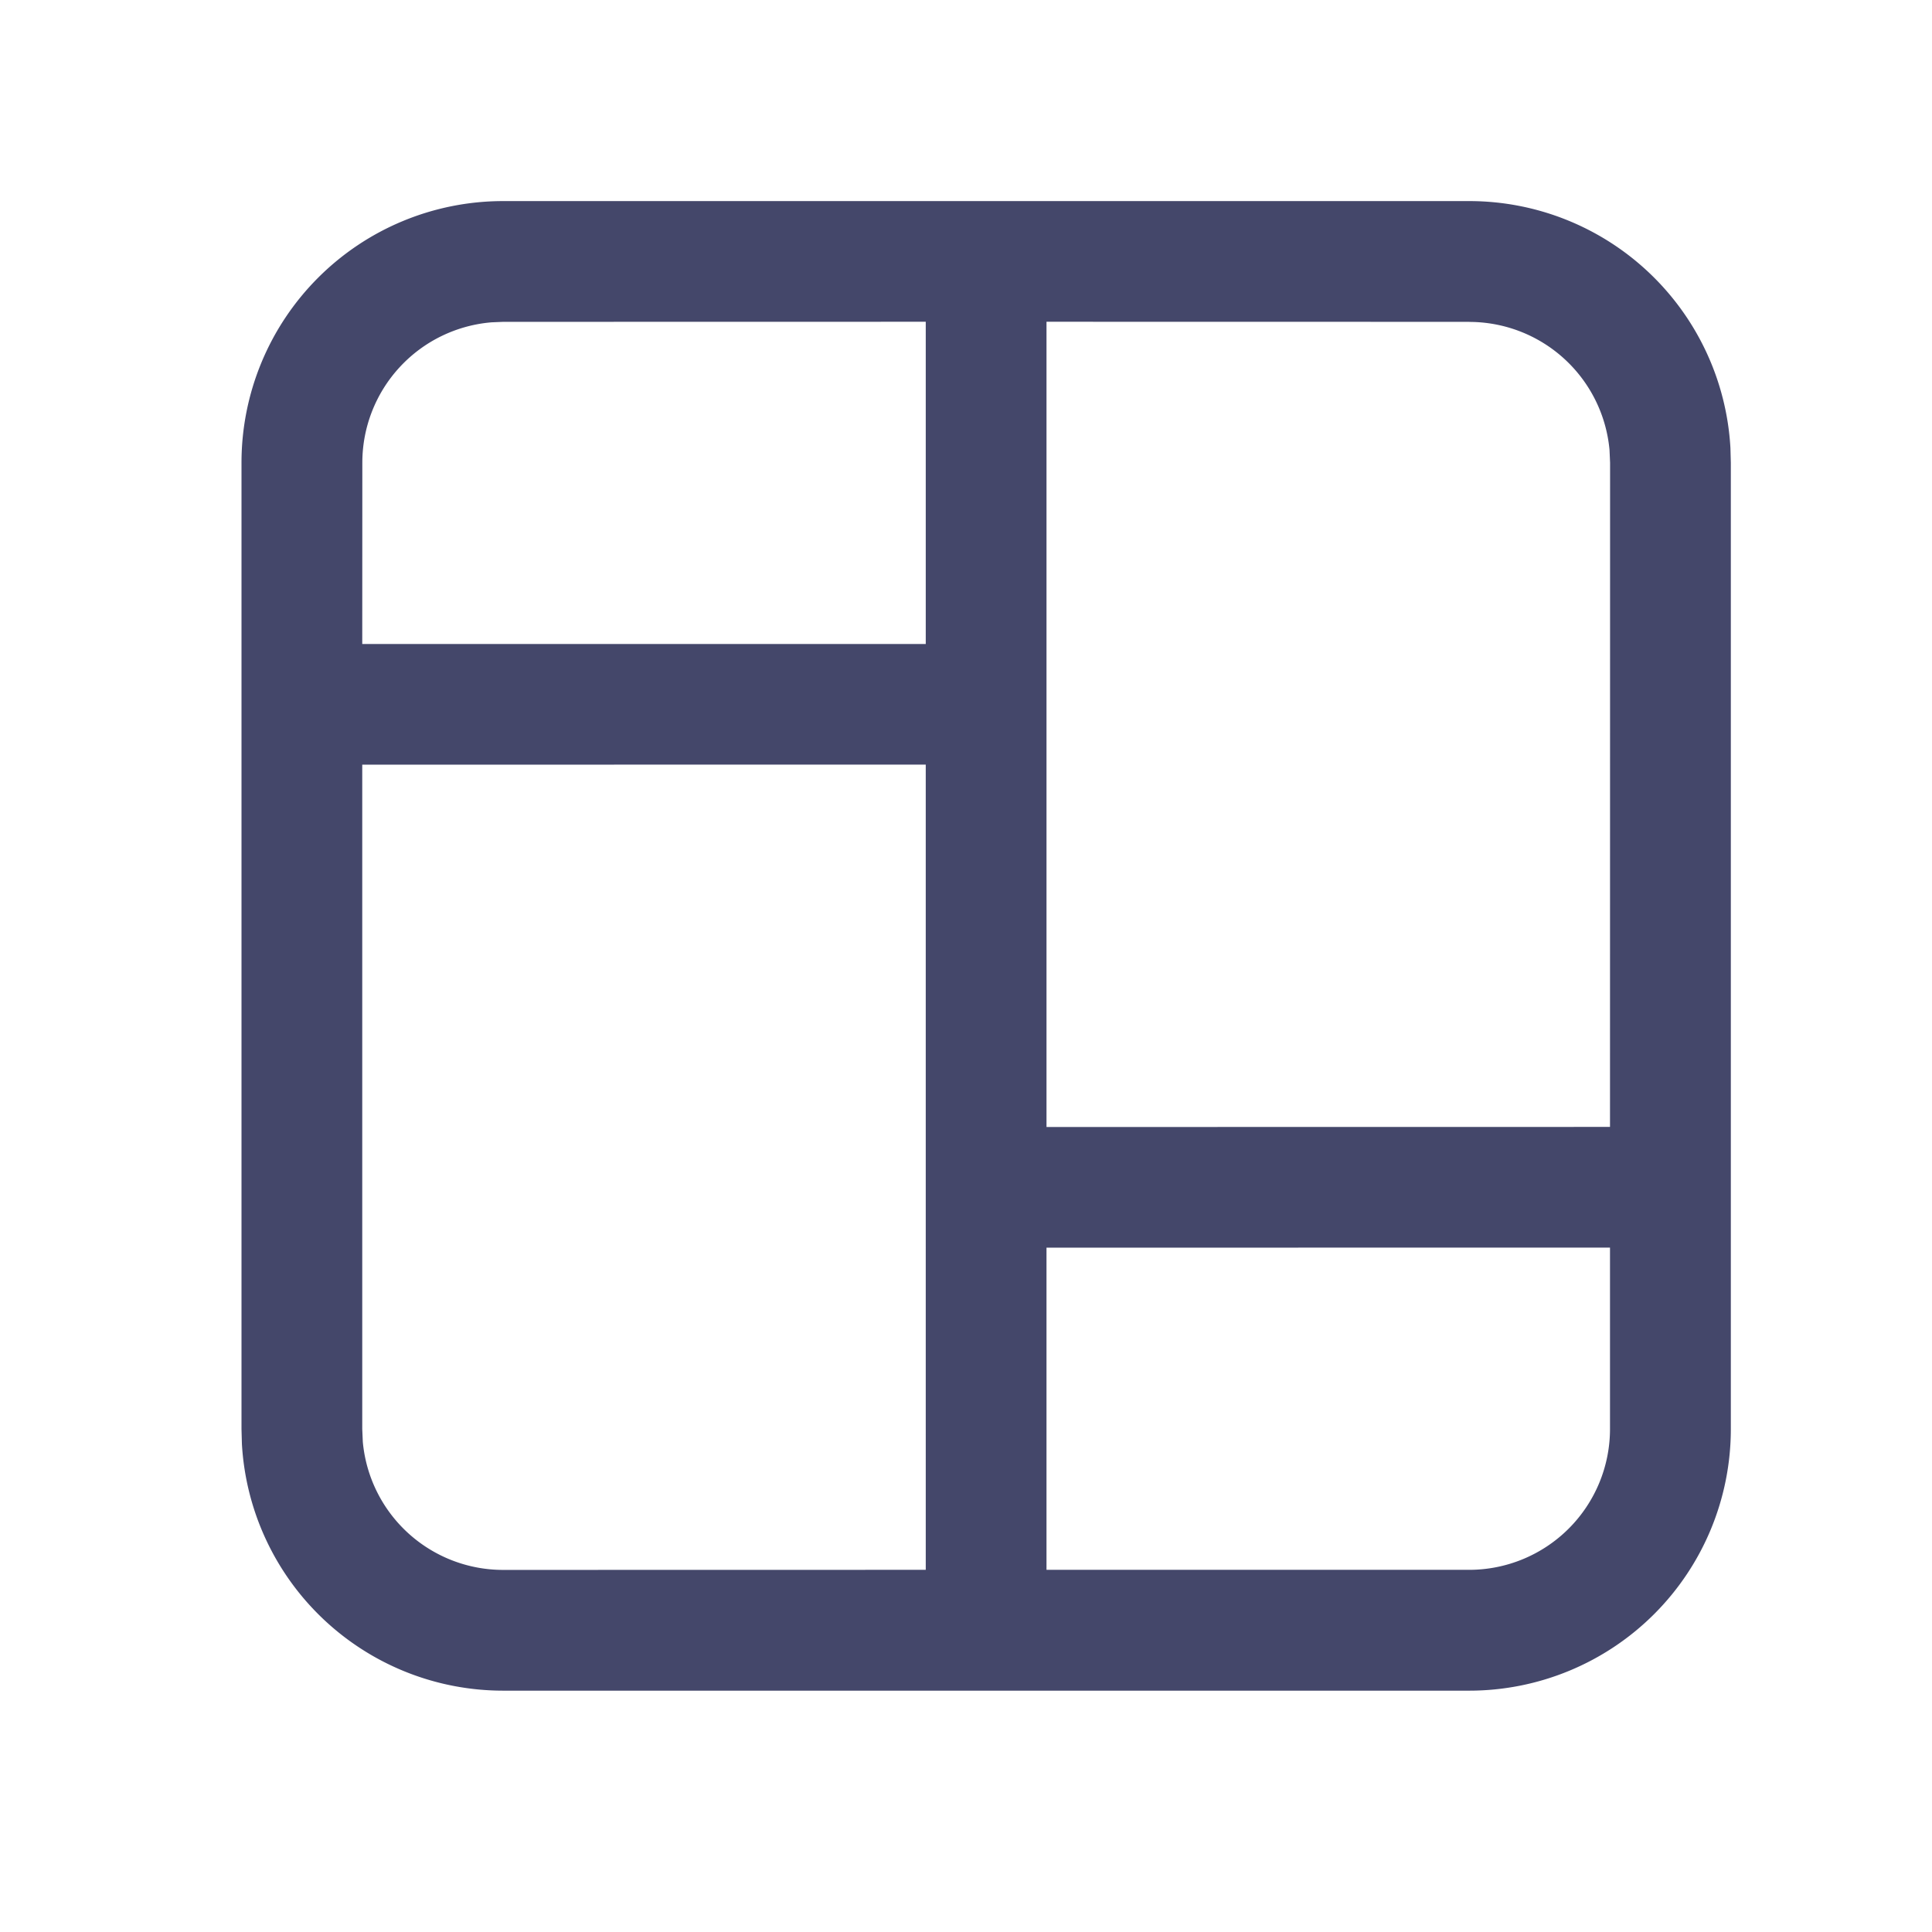 <svg xmlns="http://www.w3.org/2000/svg" width="24" height="24" viewBox="0 0 24 24">
	<path fill="#44476a" d="M18.251 2.498a3.25 3.25 0 0 1 3.245 3.066l.005.184v12.004a3.25 3.25 0 0 1-3.25 3.25h-12a3.25 3.25 0 0 1-3.246-3.066L3 17.752V5.748a3.25 3.25 0 0 1 3.25-3.25zm-6.751 7l-7 .001v8.253l.007.16a1.75 1.75 0 0 0 1.743 1.59l5.25-.001zm8.5 6l-7 .001v4.002h5.25a1.75 1.75 0 0 0 1.75-1.75zm-1.749-11.5L13 3.997V14l7-.001l.001-8.25l-.007-.16a1.75 1.75 0 0 0-1.743-1.59M11.5 3.997l-5.25.001l-.143.006a1.75 1.75 0 0 0-1.606 1.744L4.5 8h7z" />
</svg>
